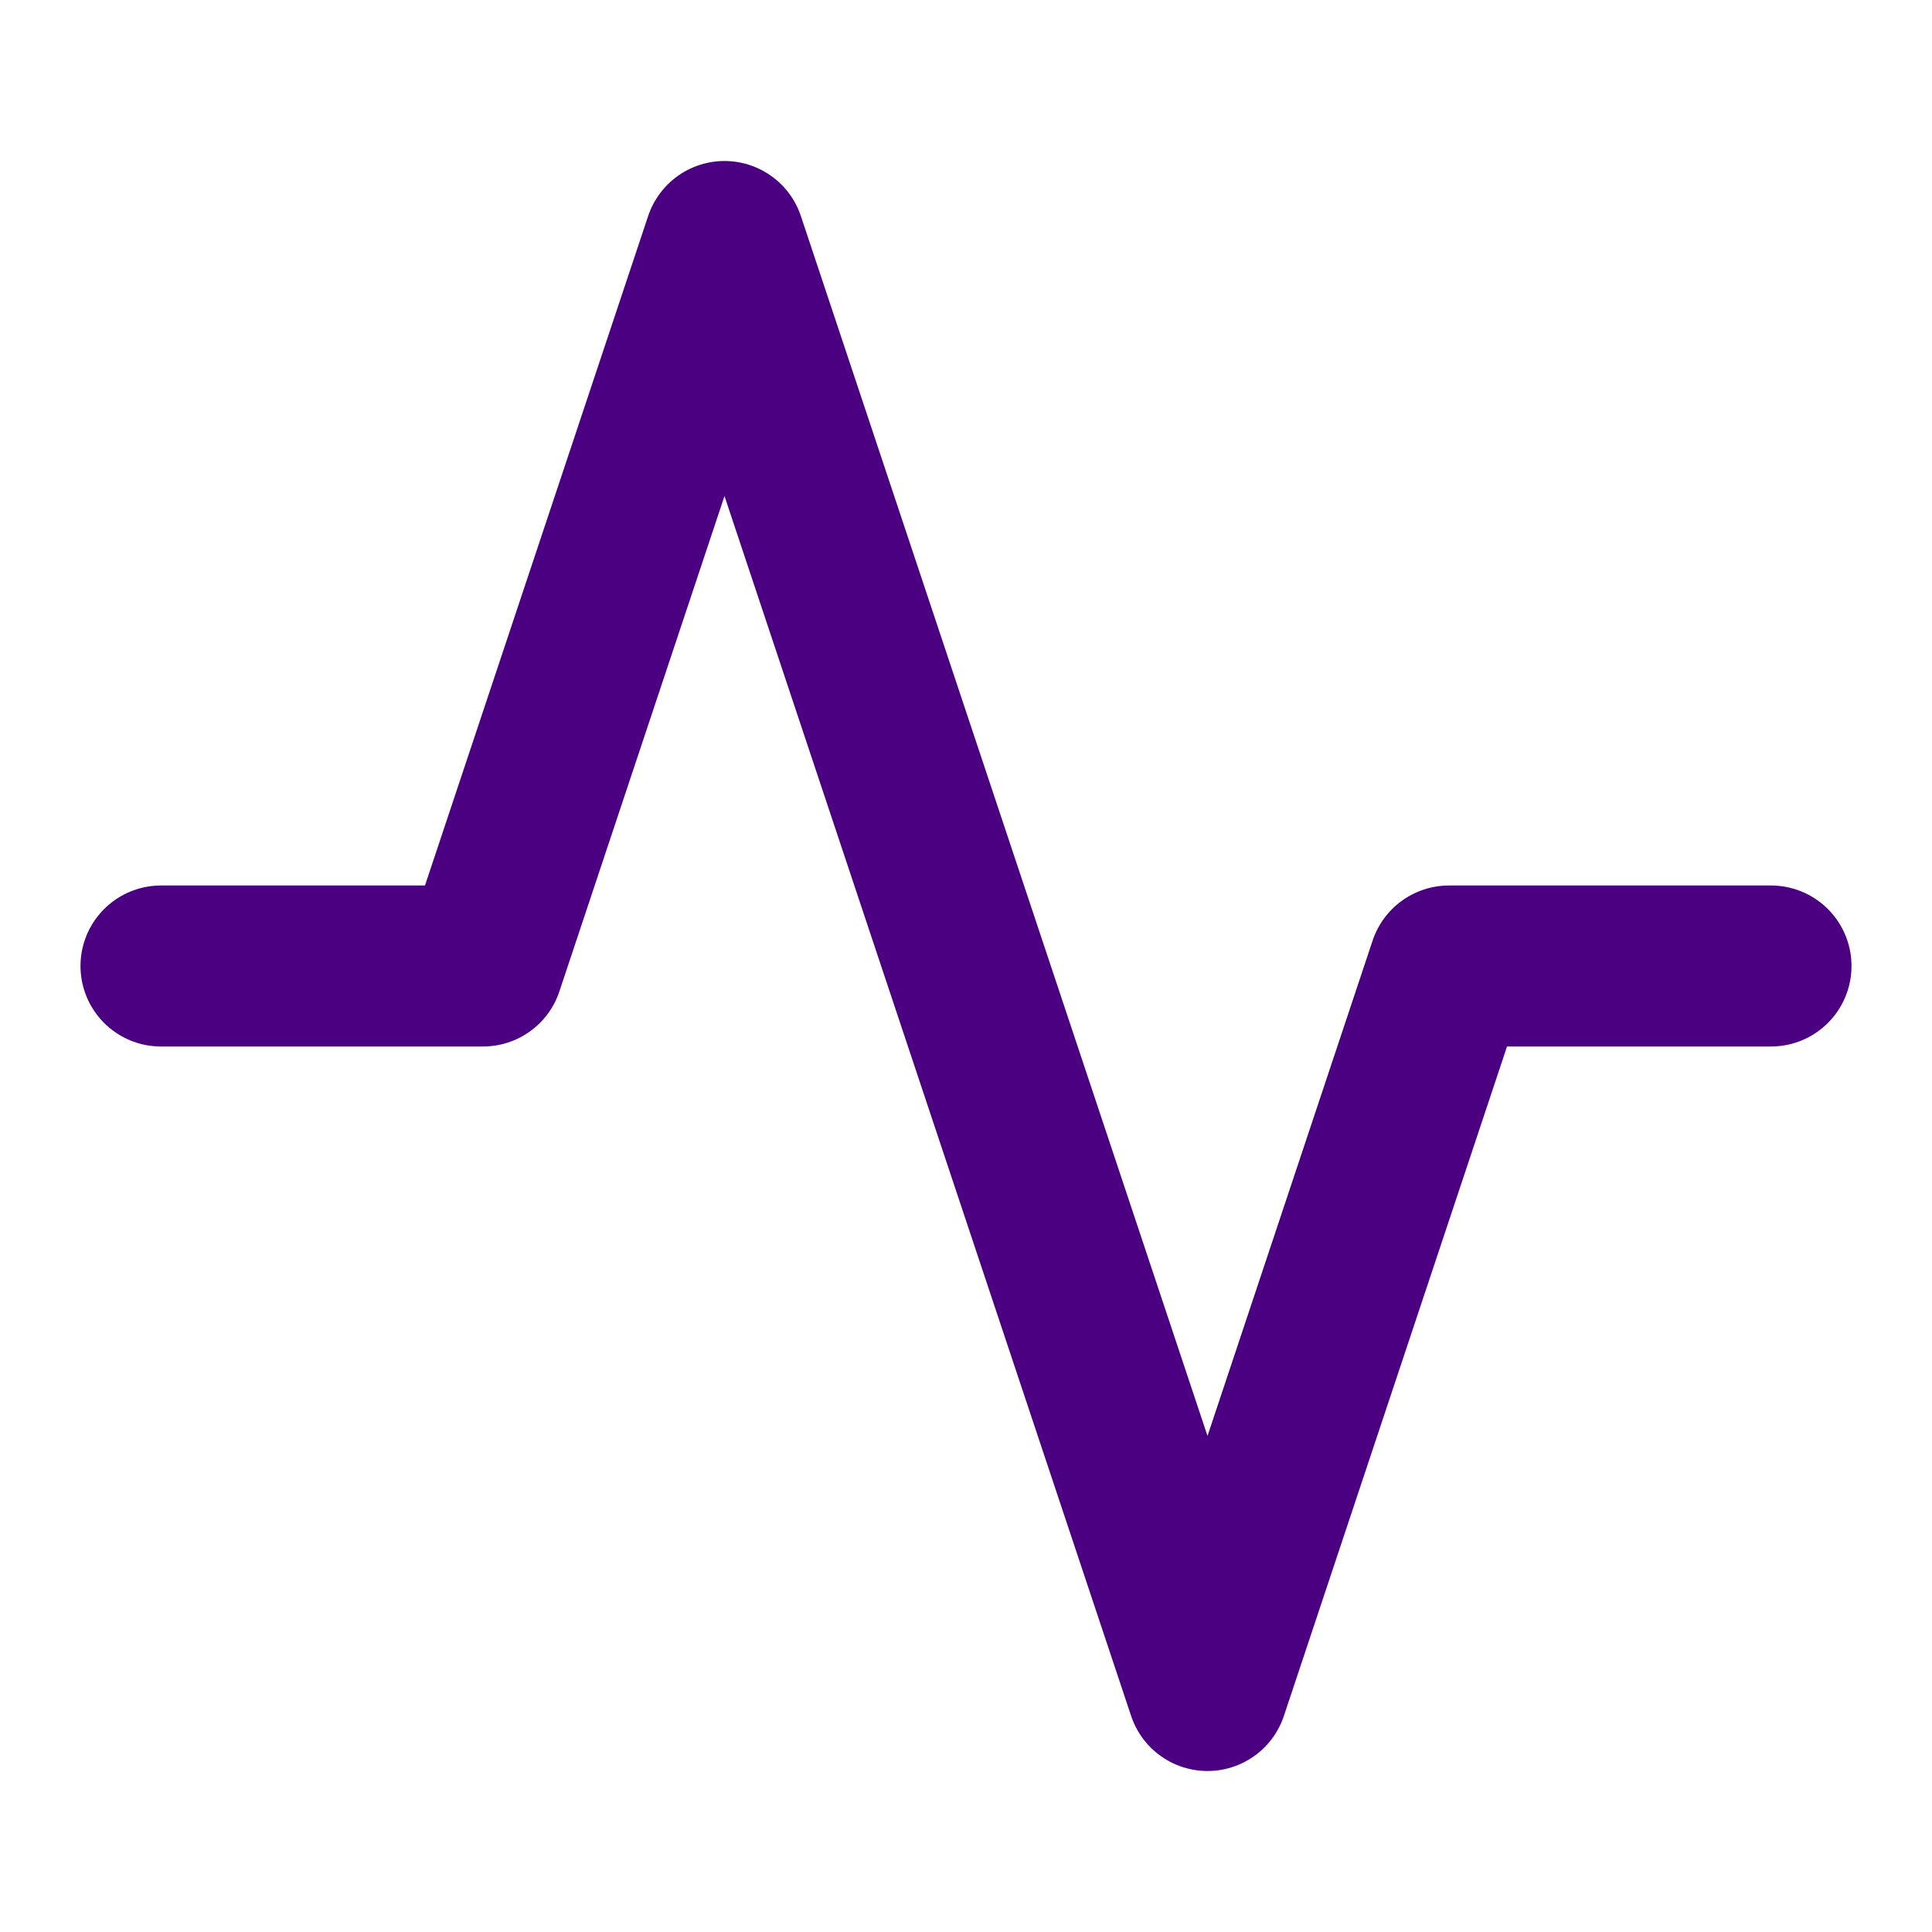<!-- public/images/product-5.svg -->
<svg width="64" height="64" viewBox="0 0 24 24" fill="none" xmlns="http://www.w3.org/2000/svg">
<path d="M22 12h-4l-3 9L9 3l-3 9H2" stroke="#4B0082" stroke-width="2" stroke-linecap="round" stroke-linejoin="round"/>
</svg>